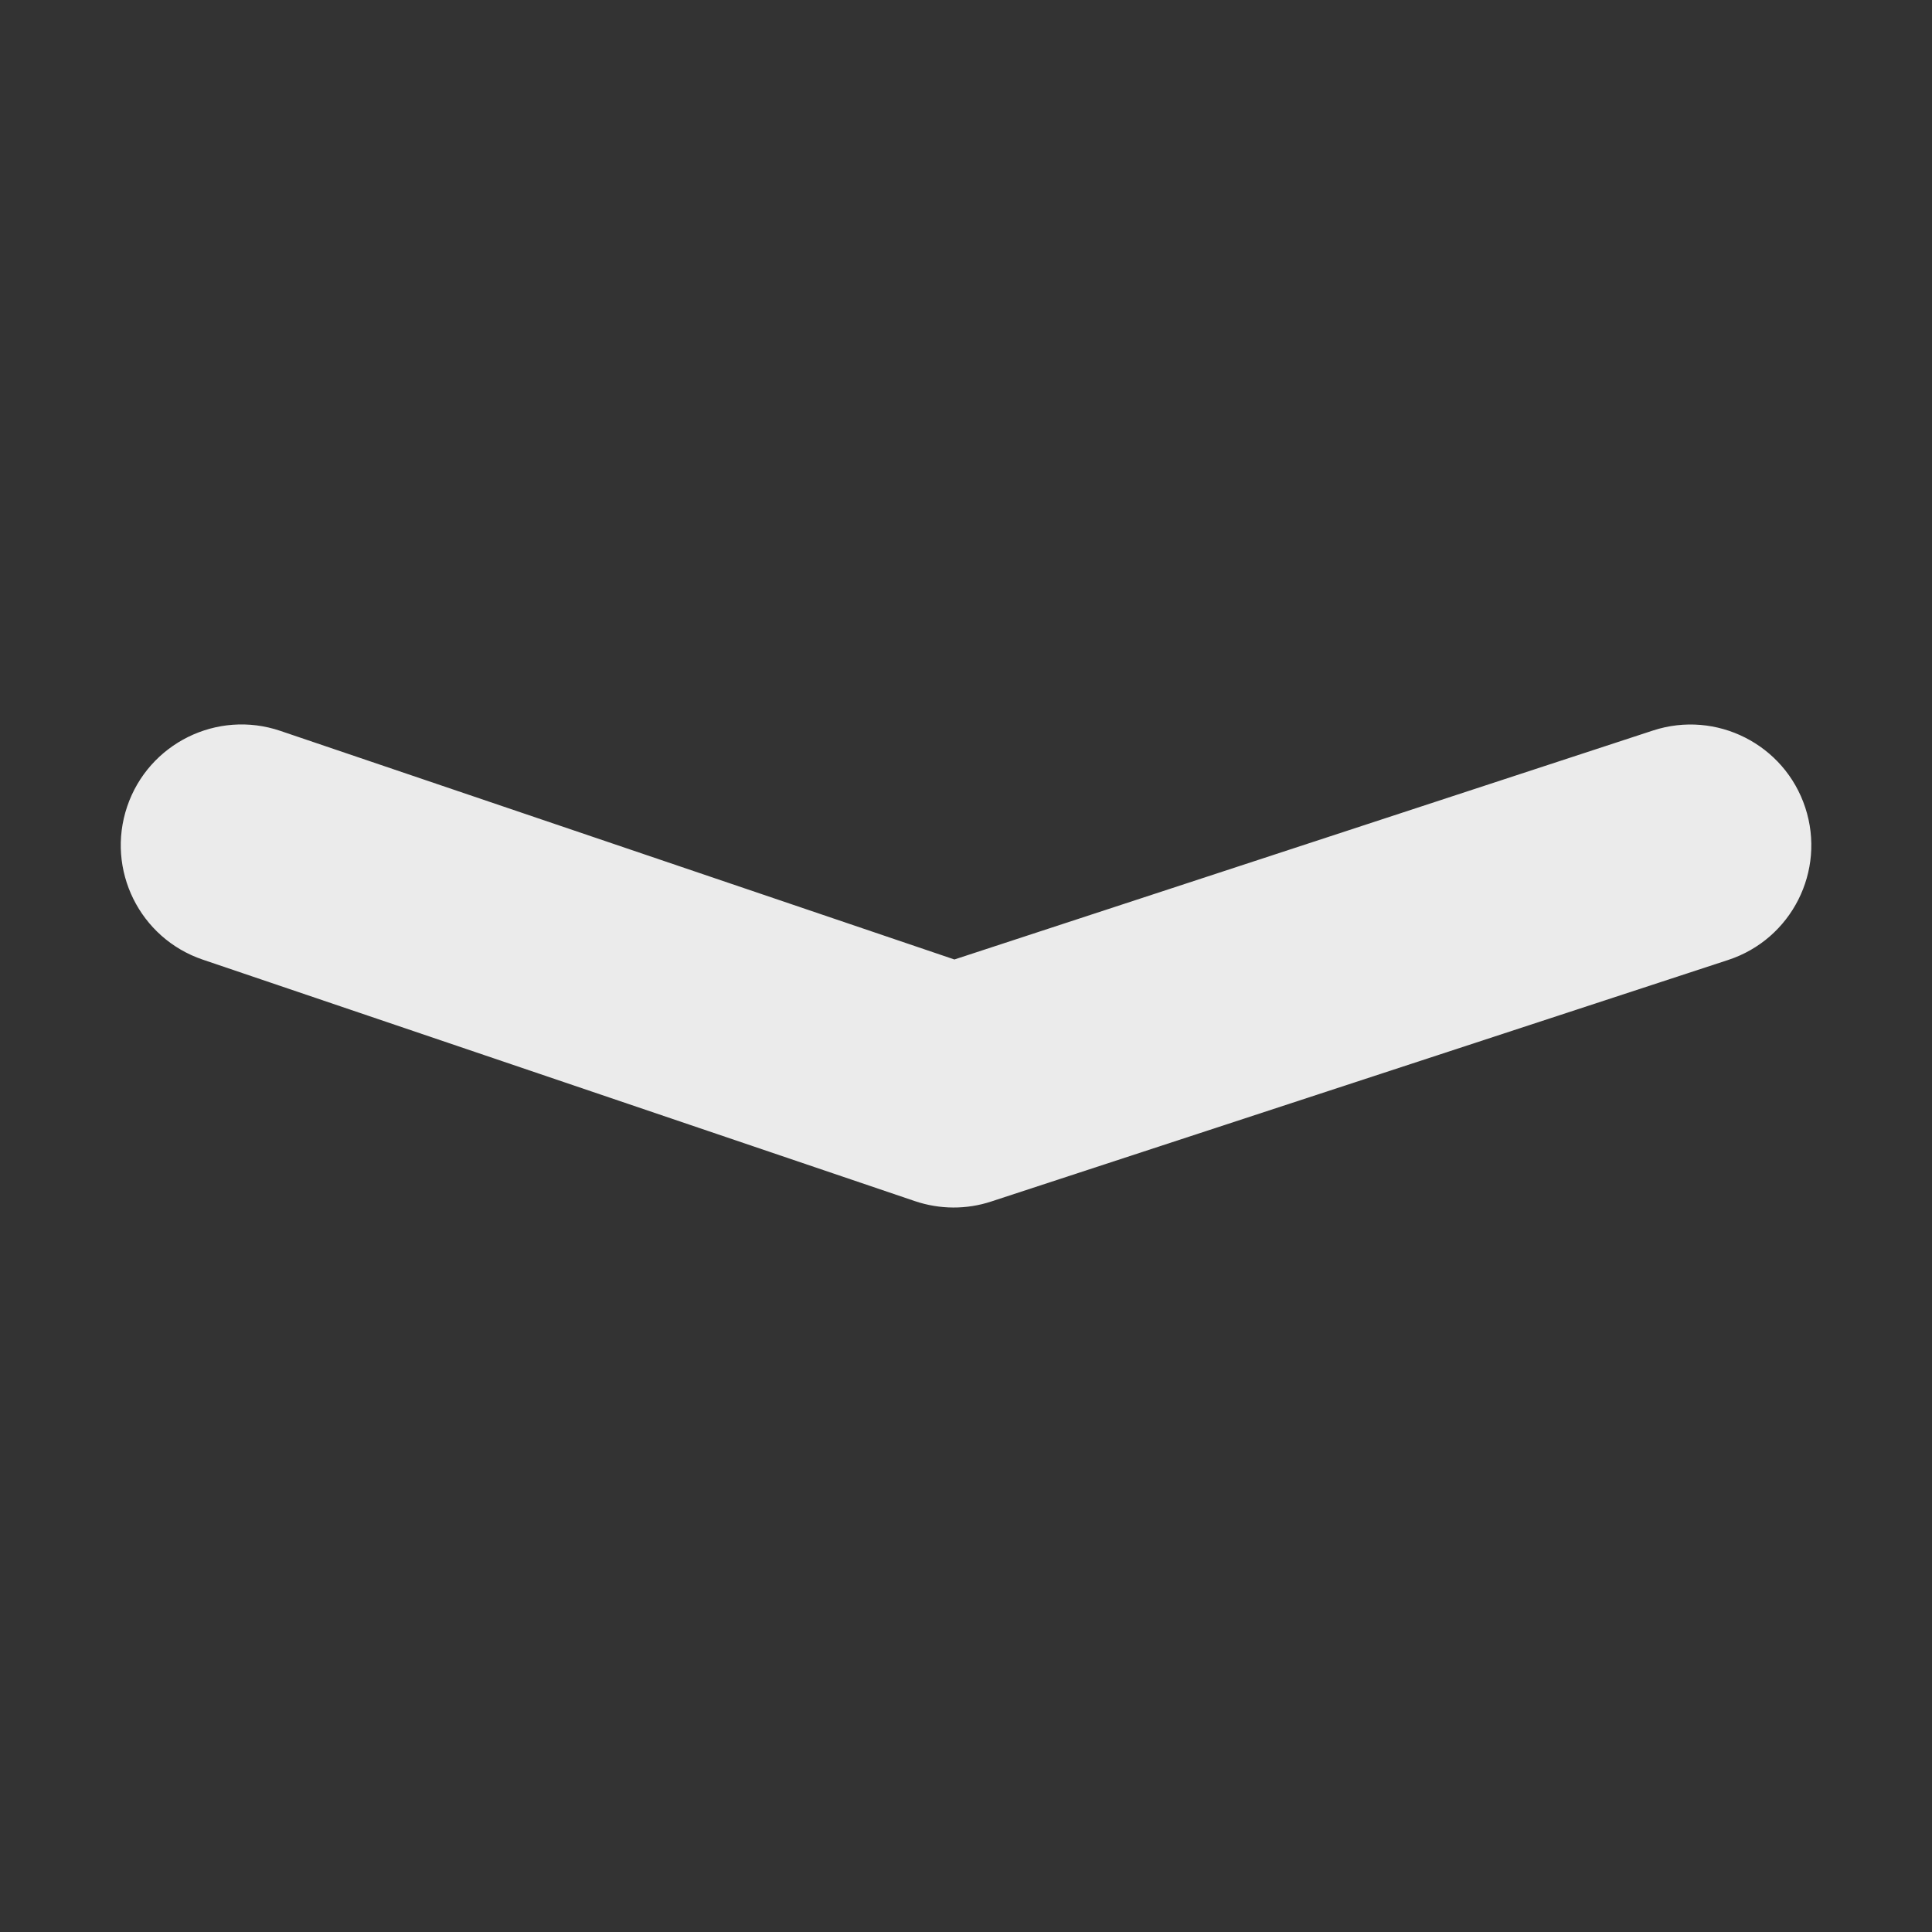 <svg width="24" height="24" viewBox="0 0 24 24" fill="none" xmlns="http://www.w3.org/2000/svg">
    <rect x="0" y="0" width="24" height="24" fill="#333333" stroke="none"/>
    <rect x="0" y="0" width="24" height="24" fill="none"/>
    <path d="M20.533 9.075C21.32 8.817 22.168 9.246 22.426 10.033C22.684 10.82 22.255 11.667 21.468 11.925L12.315 14.925C12.007 15.027 11.674 15.025 11.366 14.921L2.519 11.921C1.734 11.655 1.314 10.803 1.58 10.018C1.846 9.234 2.698 8.813 3.482 9.079L11.856 11.919L20.533 9.075Z" fill="white" fill-opacity="0.9"/>
</svg>